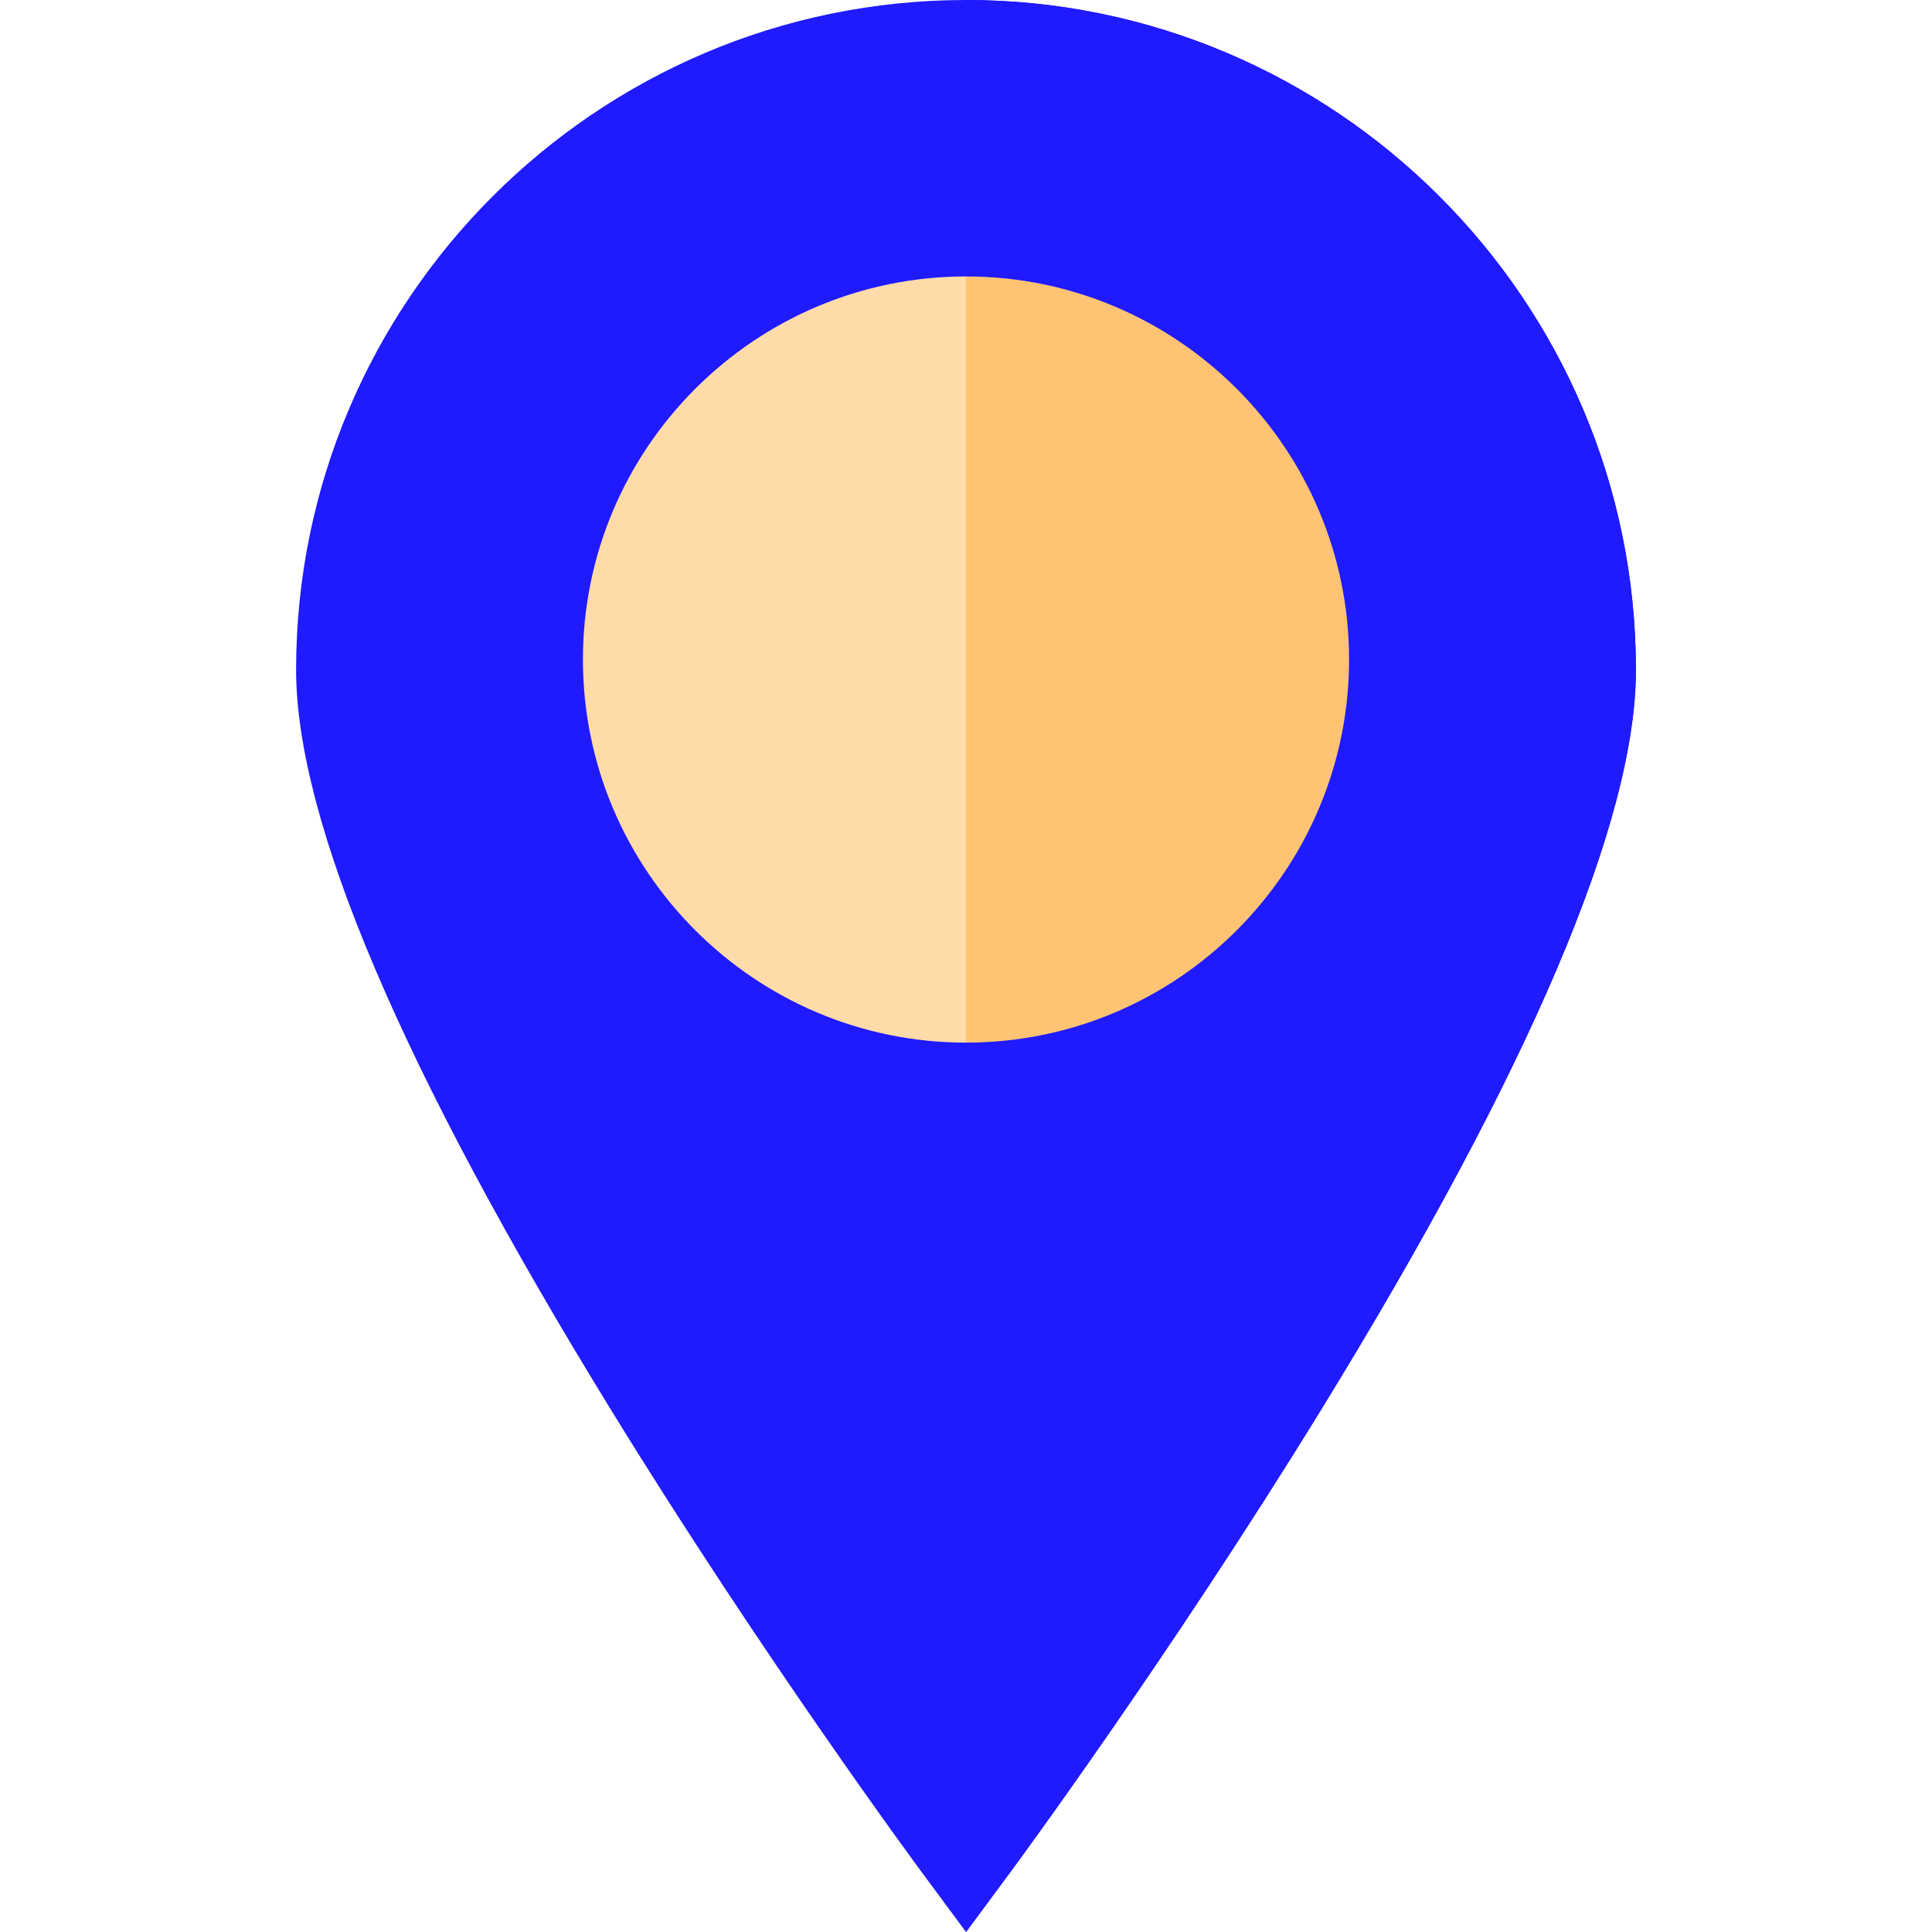 <?xml version="1.0"?>
<svg xmlns="http://www.w3.org/2000/svg" xmlns:xlink="http://www.w3.org/1999/xlink" version="1.1" id="Capa_1" x="0px" y="0px" viewBox="0 0 512 512" style="enable-background:new 0 0 512 512;" xml:space="preserve" width="512px" height="512px" class=""><g><path style="fill:#201AFF" d="M433.531,177.531c0,40.043-28.086,106.04-83.477,196.141  c-40.503,65.887-81.586,121.479-81.996,122.039L256,512l-12.057-16.289c-0.41-0.56-41.493-56.152-81.996-122.039  c-55.391-90.101-83.477-156.098-83.477-196.141C78.469,79.645,158.105,0,256,0S433.531,79.645,433.531,177.531z" data-original="#FF1A4B" class="" data-old_color="#FF1A4B"/><path style="fill:#FFDBA9;" d="M357.517,174.779c0,55.982-45.536,101.527-101.518,101.527s-101.517-45.546-101.517-101.527  c0-55.972,45.536-101.518,101.517-101.518S357.517,118.807,357.517,174.779z" data-original="#FFDBA9" class=""/><path style="fill:#201AFF" d="M433.531,177.531c0,40.043-28.086,106.04-83.477,196.141  c-40.503,65.887-81.586,121.479-81.996,122.039L256,512V0C353.895,0,433.531,79.645,433.531,177.531z" data-original="#D5243E" class="" data-old_color="#D5243E"/><path style="fill:#FFC473;" d="M357.517,174.779c0,55.982-45.536,101.527-101.518,101.527V73.261  C311.982,73.261,357.517,118.807,357.517,174.779z" data-original="#FFC473" class="active-path"/></g> </svg>
